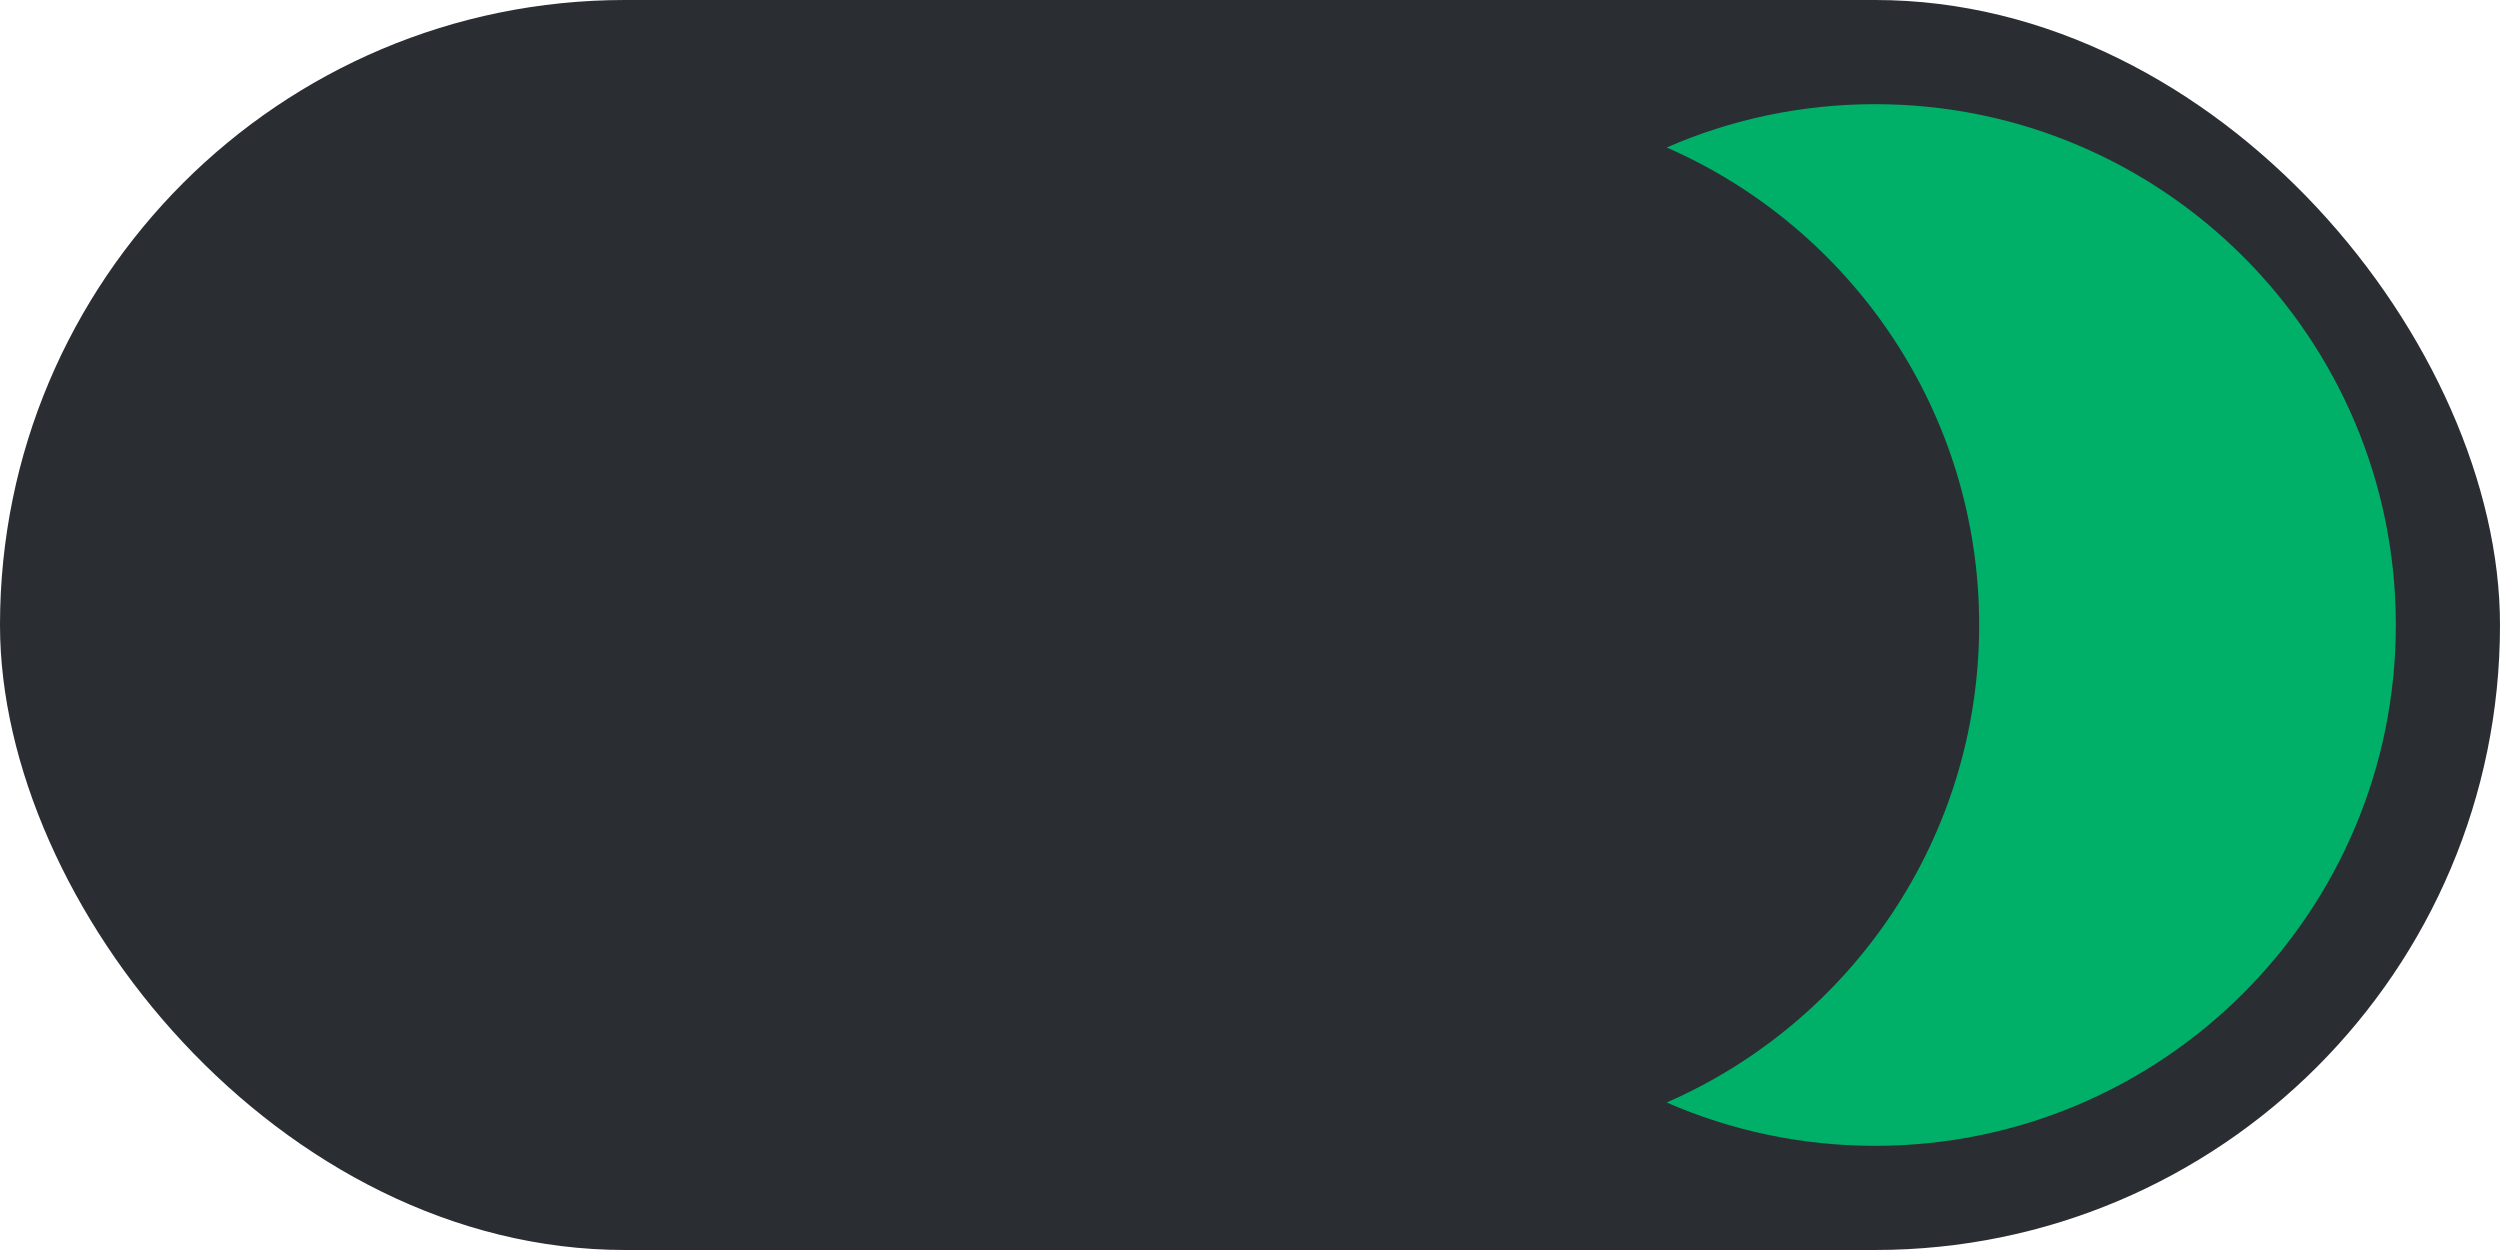 <svg width="48" height="24" viewBox="0 0 48 24" fill="none" xmlns="http://www.w3.org/2000/svg">
<rect width="48" height="24" rx="12" fill="#2A2D32"/>
<path fill-rule="evenodd" clip-rule="evenodd" d="M32 21.168C35.532 19.625 38 16.101 38 12C38 7.899 35.532 4.375 32 2.832C33.225 2.297 34.578 2 36 2C41.523 2 46 6.477 46 12C46 17.523 41.523 22 36 22C34.578 22 33.225 21.703 32 21.168Z" fill="#00B068"/>
</svg>
